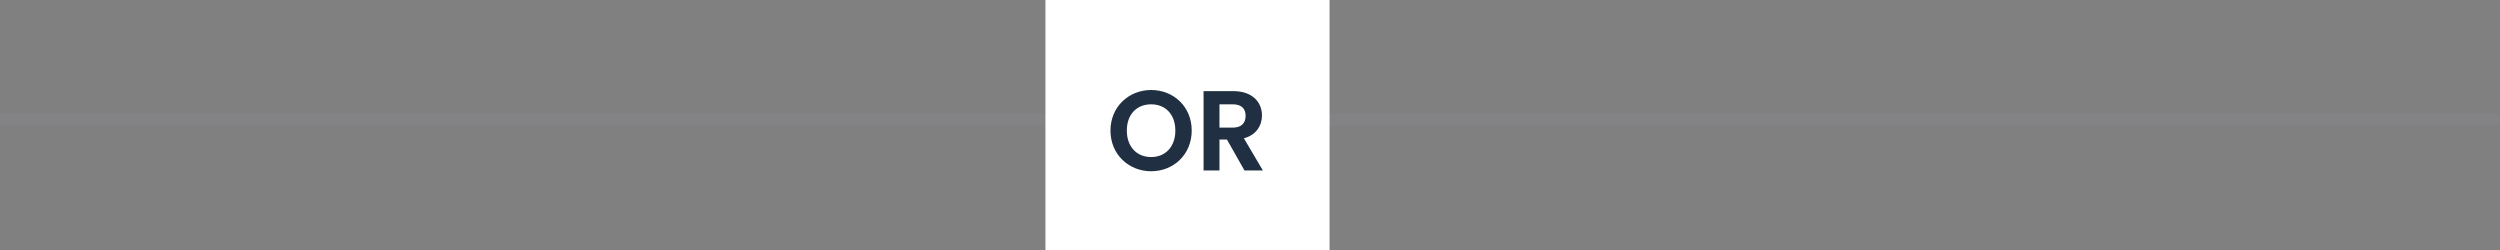 <svg width="220" height="22" viewBox="0 0 220 22" fill="none" xmlns="http://www.w3.org/2000/svg">
    <rect x="0" y="0" width="220" height="22" fill="#808080" stroke="none"/>
    <line y1="10.5" x2="220" y2="10.5" stroke="#92929D" stroke-opacity="0.2" />
    <rect width="25" height="22" transform="translate(92)" fill="white" />
    <path d="M104.871 11.49C104.871 9.4 103.291 7.92 101.301 7.92C99.331 7.92 97.721 9.4 97.721 11.49C97.721 13.59 99.331 15.07 101.301 15.07C103.281 15.07 104.871 13.59 104.871 11.49ZM99.161 11.49C99.161 10.07 100.031 9.18 101.301 9.18C102.561 9.18 103.431 10.07 103.431 11.49C103.431 12.91 102.561 13.82 101.301 13.82C100.031 13.82 99.161 12.91 99.161 11.49ZM109.613 10.19C109.613 10.82 109.263 11.23 108.483 11.23H107.313V9.18H108.483C109.263 9.18 109.613 9.57 109.613 10.19ZM105.913 8.02V15H107.313V12.28H107.973L109.513 15H111.133L109.463 12.17C110.583 11.87 111.053 11.01 111.053 10.16C111.053 8.99 110.213 8.02 108.533 8.02H105.913Z" fill="#202F42" />
</svg>
    